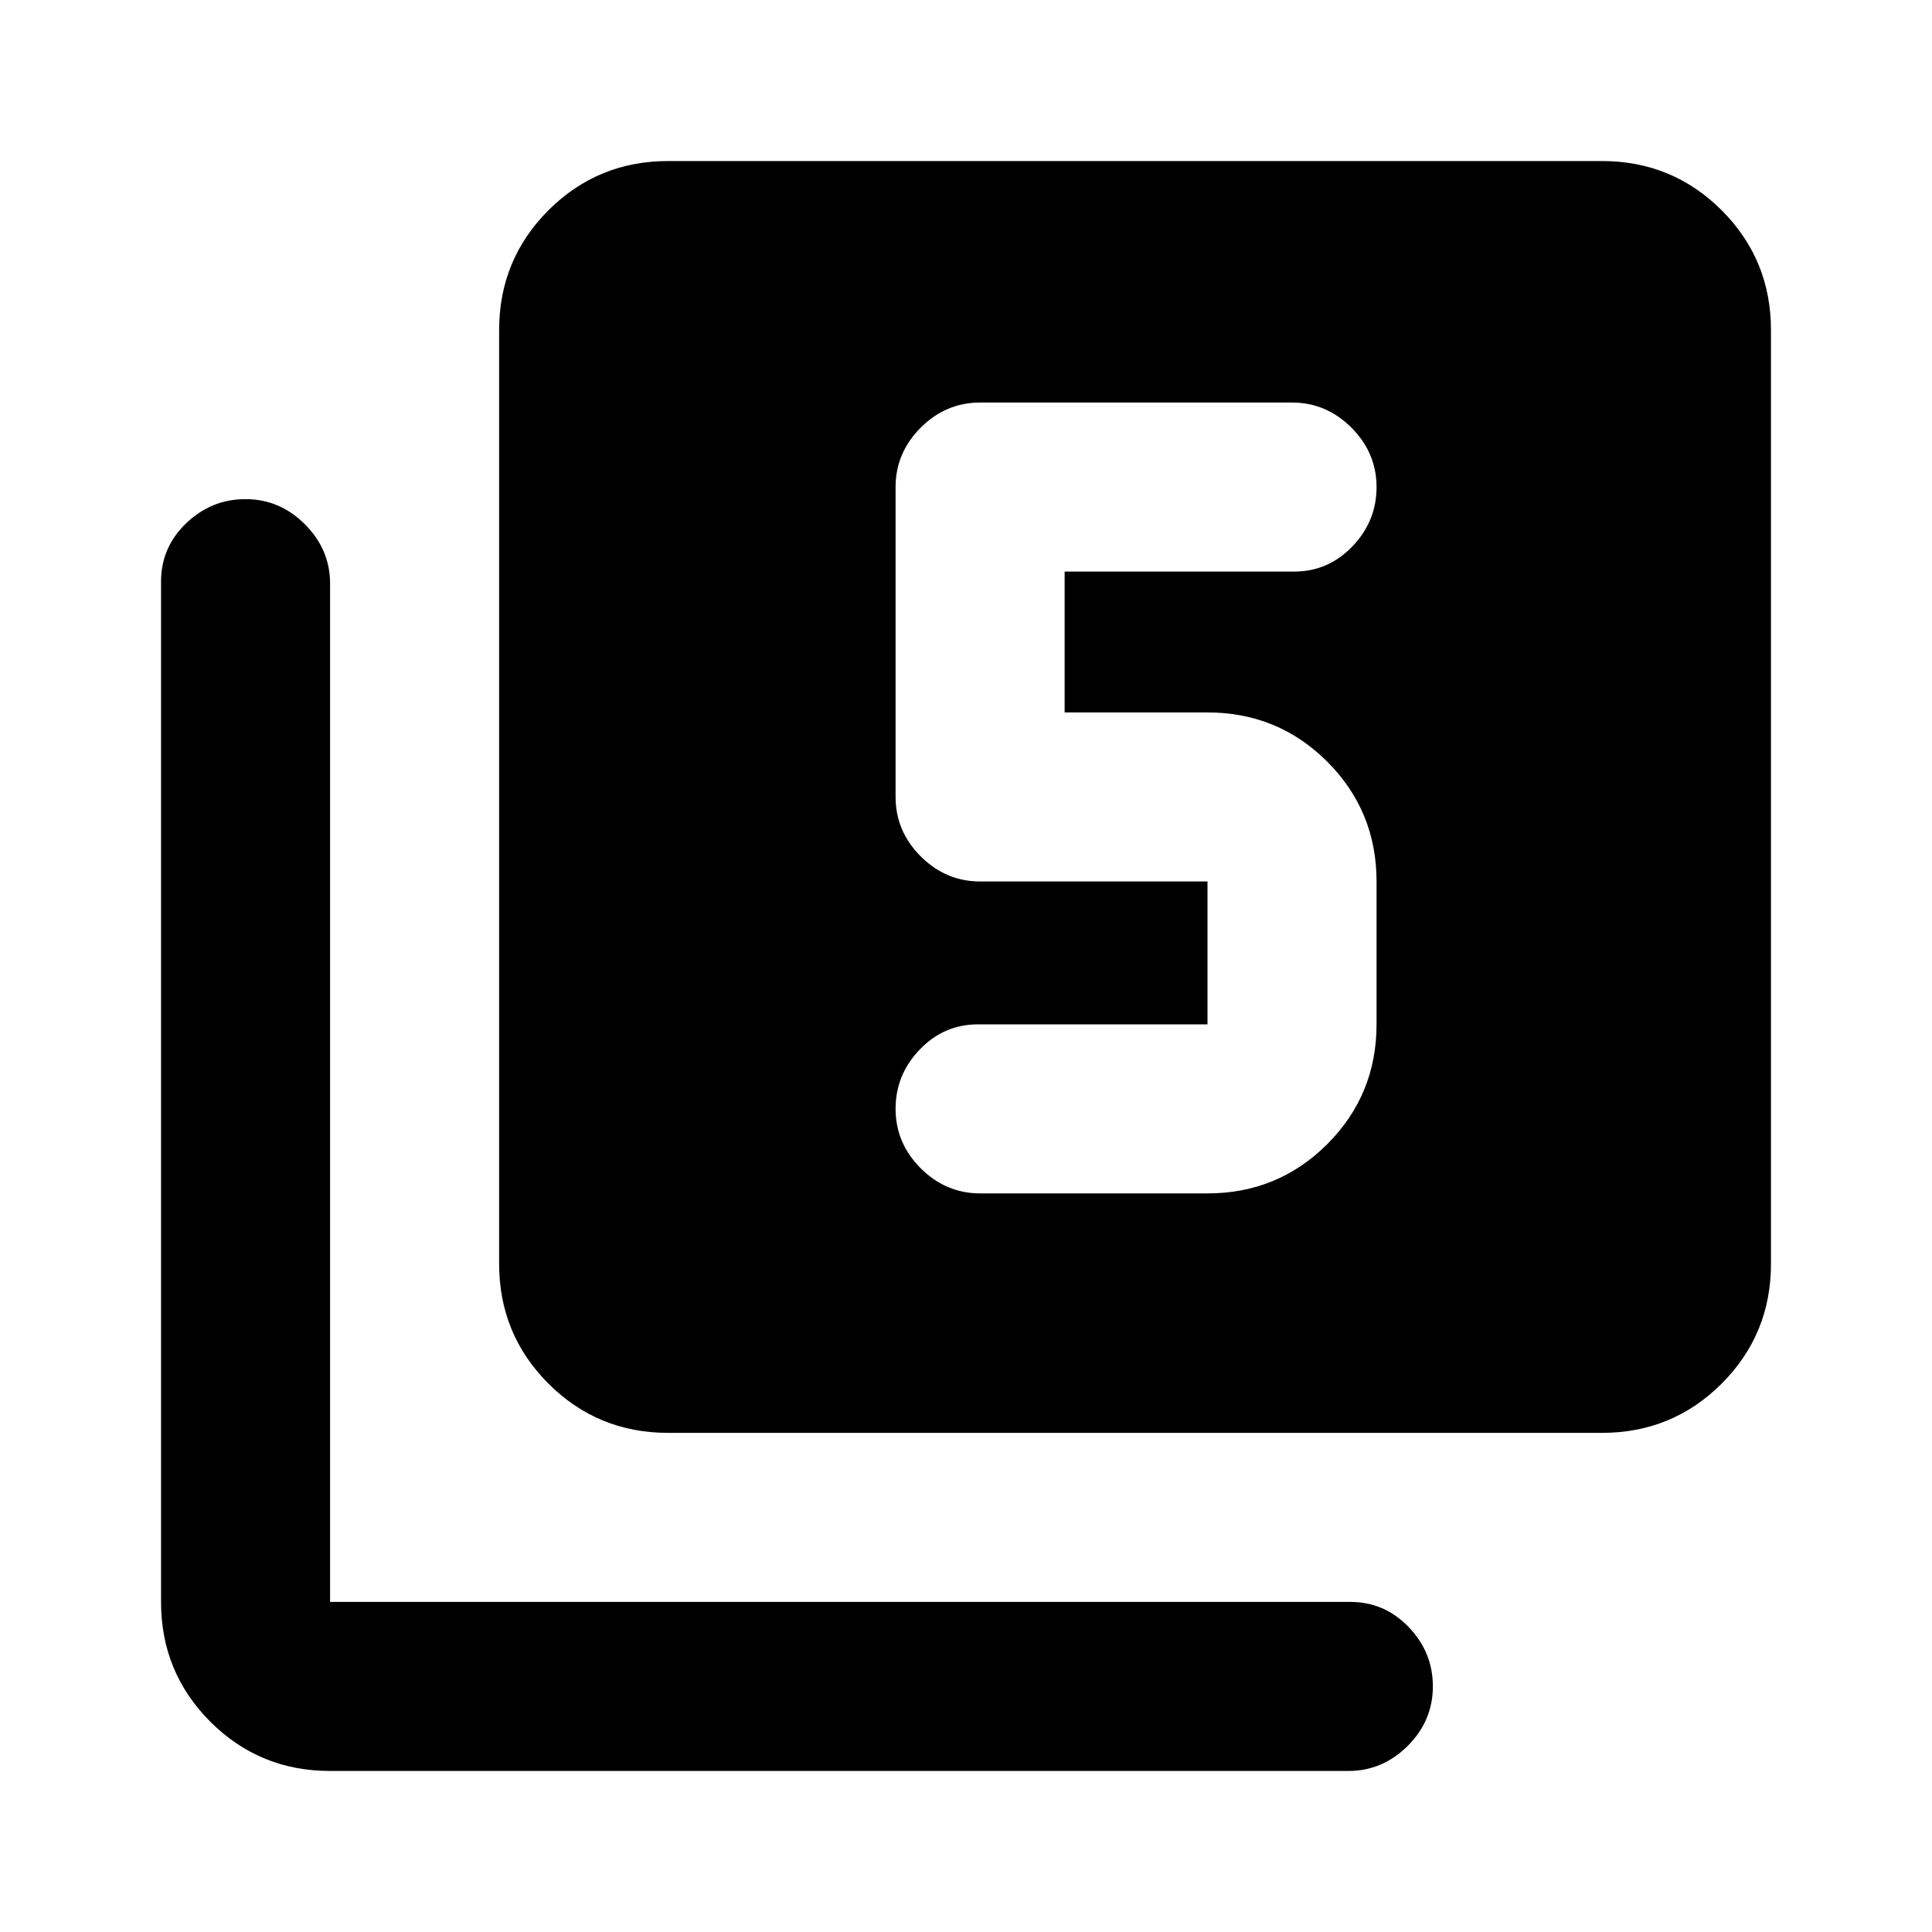 <svg xmlns="http://www.w3.org/2000/svg" height="20" width="20"><path d="M10.146 12.354H12.5Q13.229 12.354 13.74 11.844Q14.25 11.333 14.25 10.604V9.125Q14.25 8.396 13.74 7.885Q13.229 7.375 12.5 7.375H11.021V5.917H13.396Q13.75 5.917 14 5.656Q14.25 5.396 14.25 5.042Q14.25 4.688 13.99 4.427Q13.729 4.167 13.375 4.167H10.146Q9.792 4.167 9.531 4.427Q9.271 4.688 9.271 5.042V8.25Q9.271 8.604 9.531 8.865Q9.792 9.125 10.146 9.125H12.5Q12.5 9.125 12.5 9.125Q12.5 9.125 12.5 9.125V10.604Q12.5 10.604 12.5 10.604Q12.5 10.604 12.5 10.604H10.125Q9.771 10.604 9.521 10.865Q9.271 11.125 9.271 11.479Q9.271 11.833 9.531 12.094Q9.792 12.354 10.146 12.354ZM6.917 14.833Q6.188 14.833 5.677 14.323Q5.167 13.812 5.167 13.083V3.417Q5.167 2.688 5.677 2.177Q6.188 1.667 6.917 1.667H16.583Q17.312 1.667 17.823 2.177Q18.333 2.688 18.333 3.417V13.083Q18.333 13.812 17.823 14.323Q17.312 14.833 16.583 14.833ZM3.417 18.333Q2.688 18.333 2.177 17.823Q1.667 17.312 1.667 16.583V6.021Q1.667 5.667 1.927 5.417Q2.188 5.167 2.542 5.167Q2.896 5.167 3.156 5.427Q3.417 5.688 3.417 6.042V16.583Q3.417 16.583 3.417 16.583Q3.417 16.583 3.417 16.583H13.979Q14.333 16.583 14.583 16.844Q14.833 17.104 14.833 17.458Q14.833 17.812 14.573 18.073Q14.312 18.333 13.958 18.333Z"/></svg>